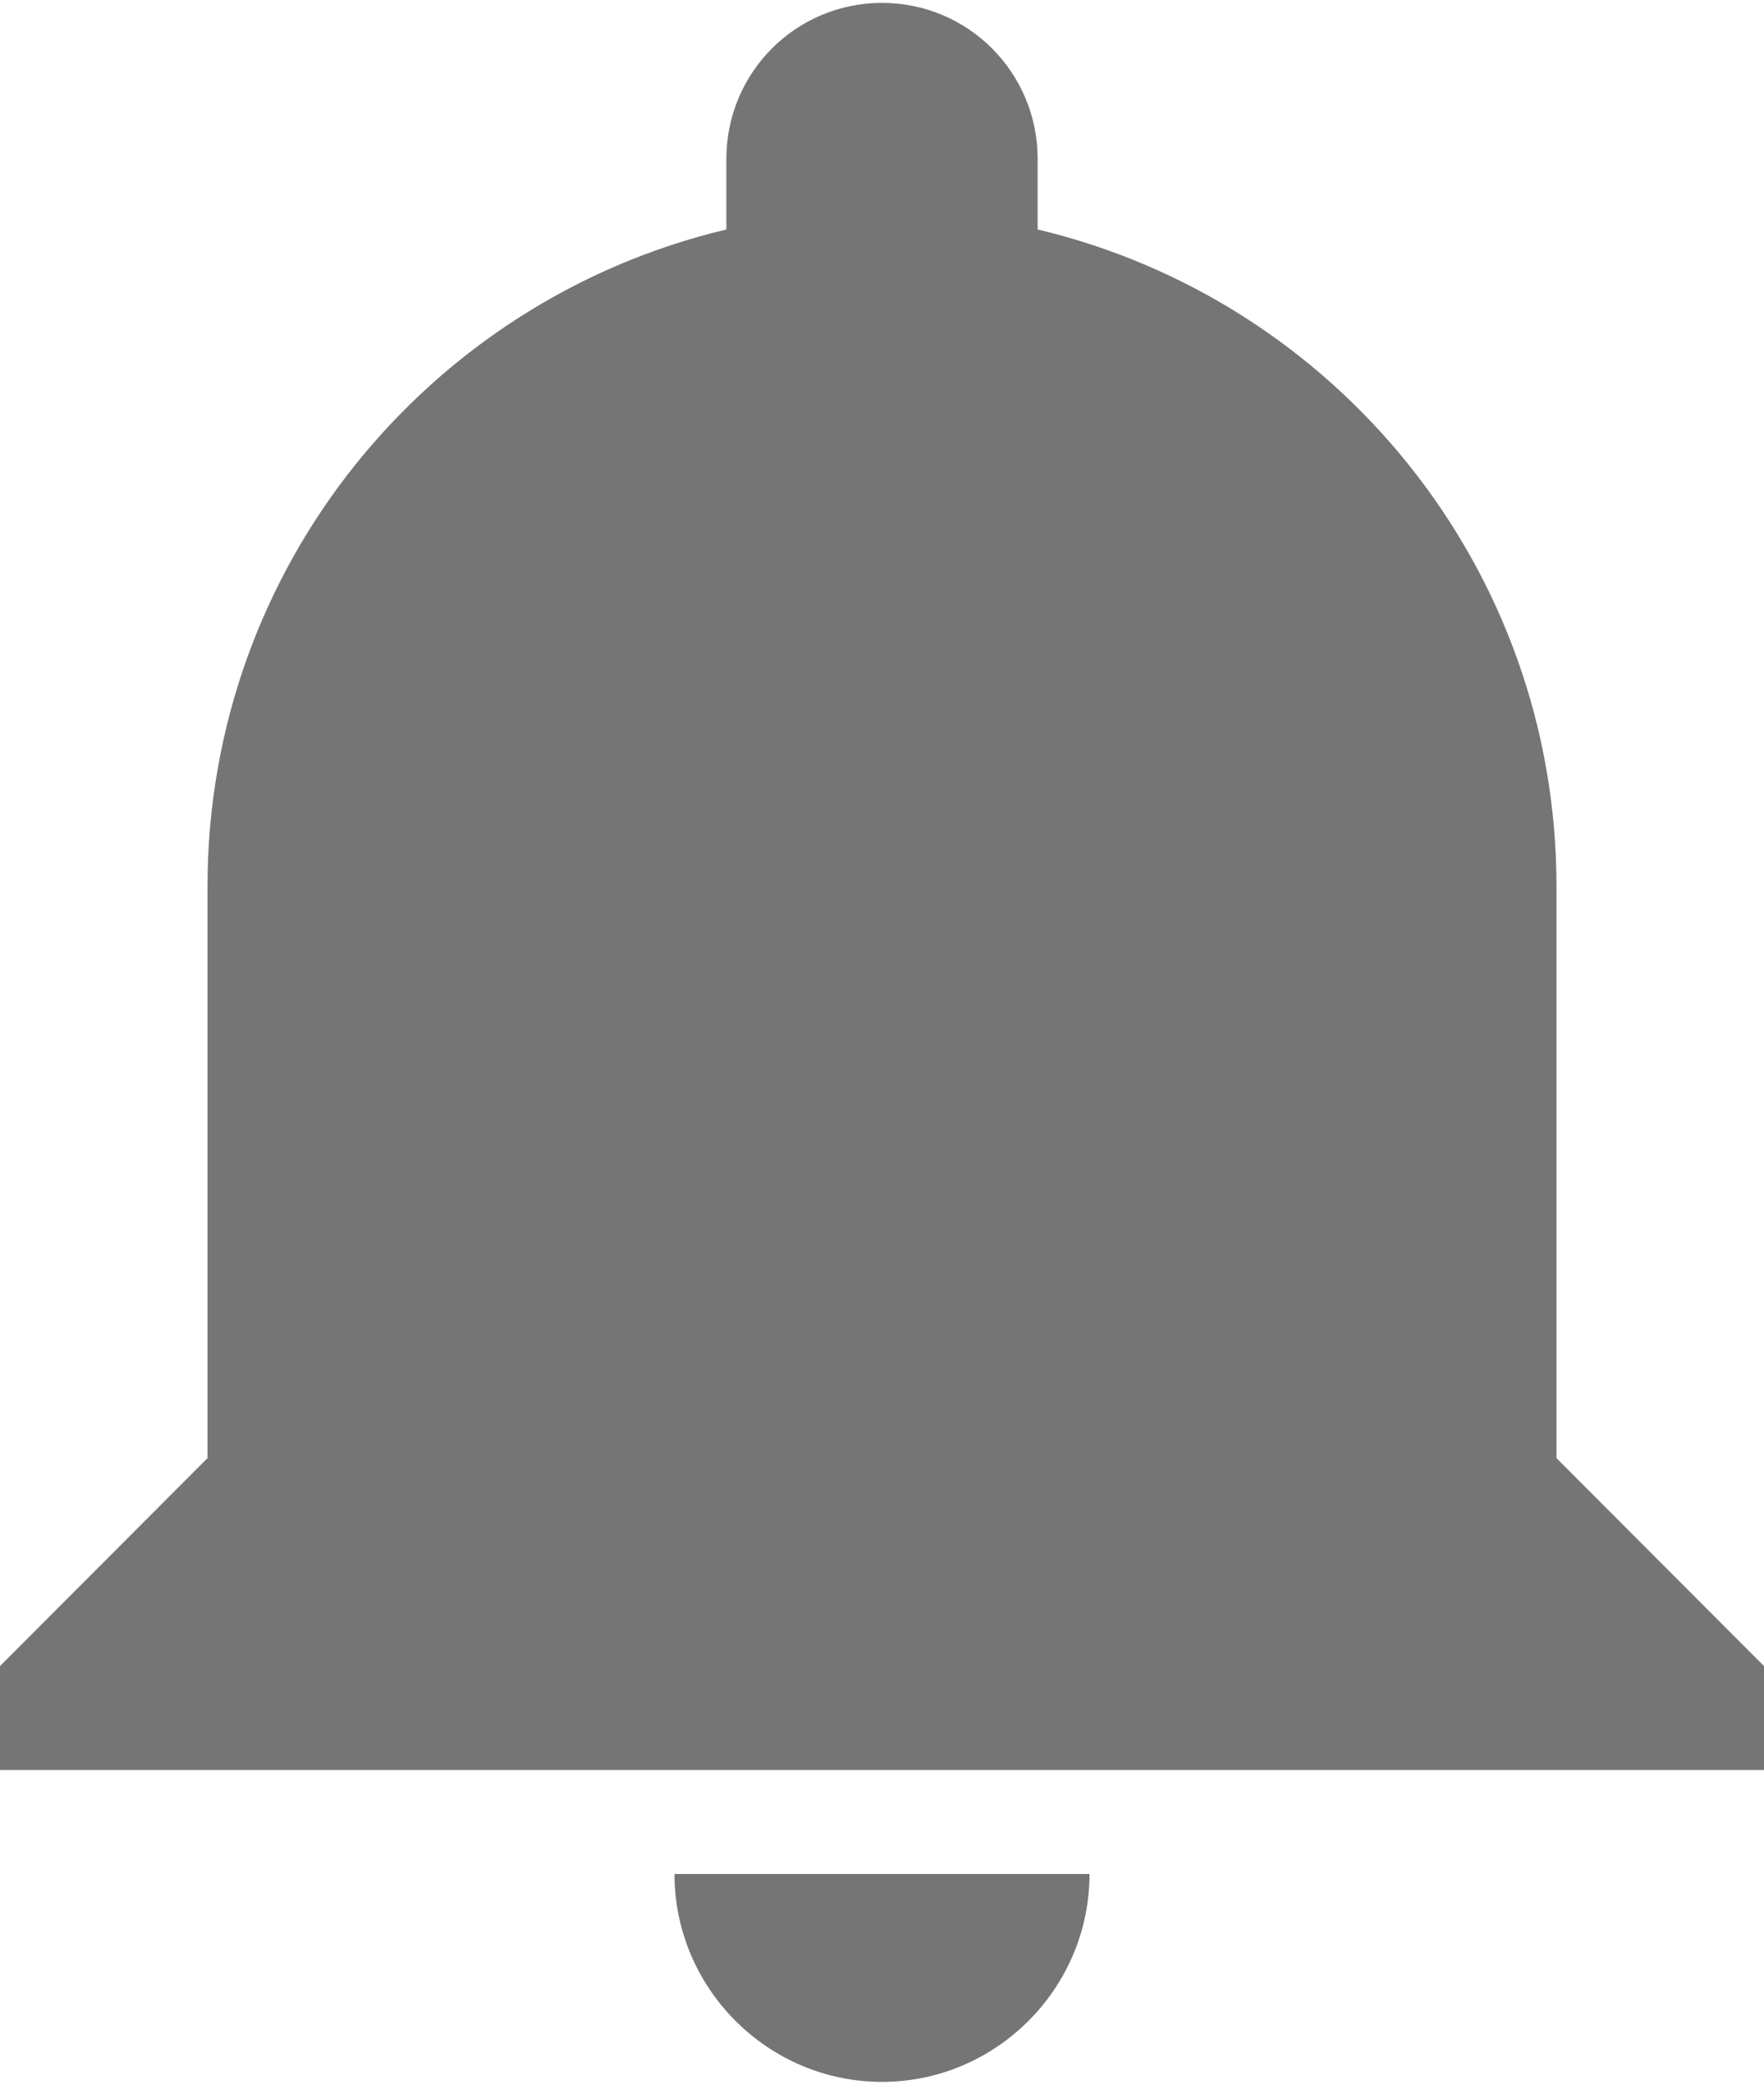 <svg width="22" height="26" viewBox="0 0 22 26" fill="none" xmlns="http://www.w3.org/2000/svg">
<path d="M11 25.965C12.424 25.965 13.588 24.798 13.588 23.372H8.412C8.412 24.798 9.576 25.965 11 25.965ZM19.412 18.186V11.056C19.412 7.076 16.655 3.744 12.941 2.862V1.981C12.941 0.905 12.074 0.036 11 0.036C9.926 0.036 9.059 0.905 9.059 1.981V2.862C5.345 3.744 2.588 7.076 2.588 11.056V18.186L0 20.779V22.075H22V20.779L19.412 18.186Z" fill="#757575"/>
</svg>

